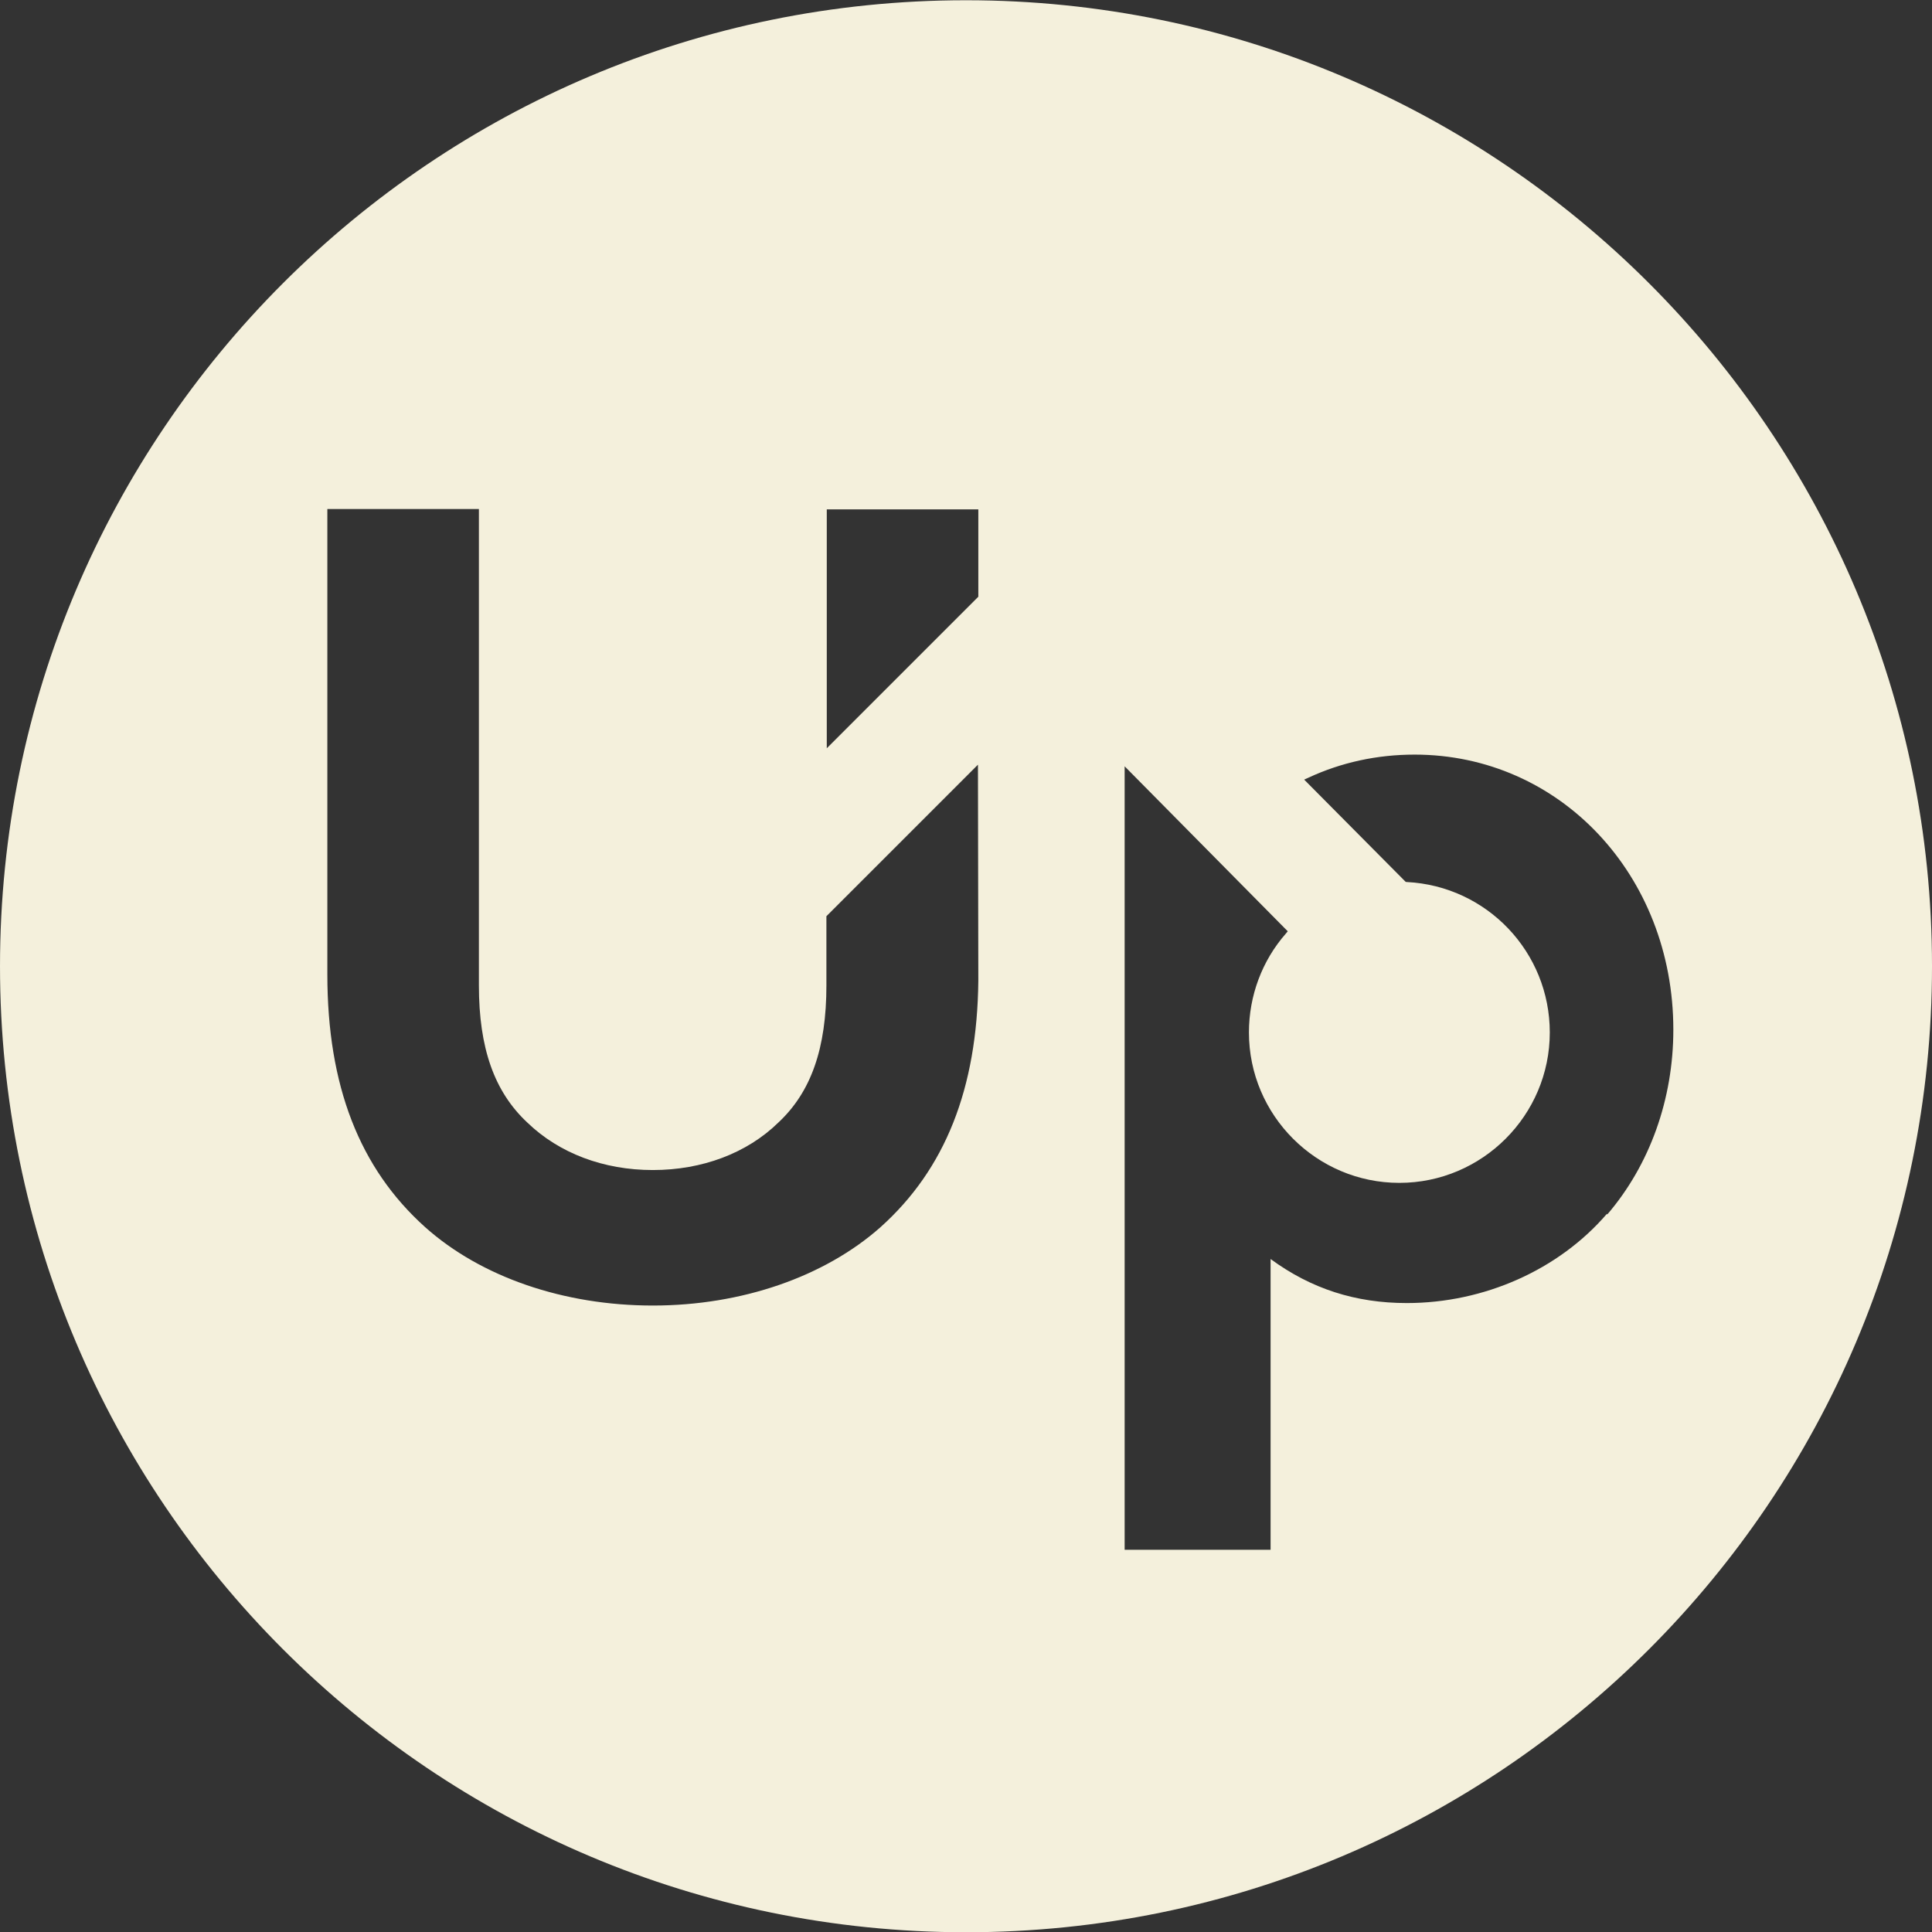 <?xml version="1.0" encoding="UTF-8" standalone="no"?>
<!-- Created with Inkscape (http://www.inkscape.org/) -->

<svg
   xmlns:dc="http://purl.org/dc/elements/1.1/"
   xmlns:cc="http://creativecommons.org/ns#"
   xmlns:rdf="http://www.w3.org/1999/02/22-rdf-syntax-ns#"
   xmlns:svg="http://www.w3.org/2000/svg"
   xmlns="http://www.w3.org/2000/svg"
   xmlns:sodipodi="http://sodipodi.sourceforge.net/DTD/sodipodi-0.dtd"
   xmlns:inkscape="http://www.inkscape.org/namespaces/inkscape"
   width="5.176mm"
   height="5.176mm"
   viewBox="0 0 5.176 5.176"
   version="1.1"
   id="svg112897"
   inkscape:version="0.92.0 r15299"
   sodipodi:docname="Up Network.svg">
  <rect x="0" y="0" width="5.176" height="5.176" fill="#333333" stroke="none"/>
  <defs
     id="defs112891" />
  <sodipodi:namedview
     id="base"
     pagecolor="#ffffff"
     bordercolor="#666666"
     borderopacity="1.0"
     inkscape:pageopacity="0.0"
     inkscape:pageshadow="2"
     inkscape:zoom="31.678384"
     inkscape:cx="5.7326741"
     inkscape:cy="7.3395481"
     inkscape:document-units="mm"
     inkscape:current-layer="layer1"
     showgrid="false"
     fit-margin-top="0"
     fit-margin-left="0"
     fit-margin-right="0"
     fit-margin-bottom="0"
     inkscape:window-width="1920"
     inkscape:window-height="1017"
     inkscape:window-x="-8"
     inkscape:window-y="-8"
     inkscape:window-maximized="1" />
  <g
     inkscape:label="Layer 1"
     inkscape:groupmode="layer"
     id="layer1"
     transform="translate(116.019,-65.358)">
    <path
       inkscape:connector-curvature="0"
       id="path106952"
       style="fill:#f4f0dc;fill-opacity:1;fill-rule:nonzero;stroke:none;stroke-width:0.353"
       d="m -111.714,68.61 c -0.129,0.15 -0.329,0.239 -0.536,0.239 -0.137,0 -0.256,-0.038 -0.365,-0.118 v 0.779 h -0.391 v -2.099 l 0.437,0.442 -0.005,0.006 c -0.064,0.073 -0.099,0.167 -0.099,0.265 0,0.222 0.181,0.403 0.403,0.403 0.222,0 0.403,-0.181 0.403,-0.403 0,-0.215 -0.168,-0.392 -0.383,-0.403 l -0.003,-3.44e-4 -0.272,-0.274 0.011,-0.005 c 0.088,-0.041 0.184,-0.062 0.285,-0.062 0.389,0 0.693,0.323 0.693,0.737 0,0.186 -0.063,0.362 -0.177,0.495 m -1.685,-1.655 -0.406,0.406 v -0.64 h 0.406 z m 0,1.029 c -0.003,0.289 -0.089,0.505 -0.262,0.66 -0.15,0.133 -0.372,0.21 -0.61,0.21 -0.238,0 -0.46,-0.076 -0.61,-0.21 -0.176,-0.158 -0.262,-0.379 -0.262,-0.677 v -1.247 h 0.406 v 1.276 c 0,0.168 0.041,0.285 0.13,0.368 0.085,0.082 0.204,0.127 0.336,0.127 0.132,0 0.252,-0.045 0.336,-0.127 0.088,-0.082 0.129,-0.199 0.129,-0.368 v -0.185 l 0.406,-0.406 z m -0.033,-2.627 c -1.429,0 -2.588,1.159 -2.588,2.588 0,1.429 1.159,2.588 2.588,2.588 1.429,0 2.588,-1.159 2.588,-2.588 0,-1.429 -1.159,-2.588 -2.588,-2.588" />
  </g>
</svg>
